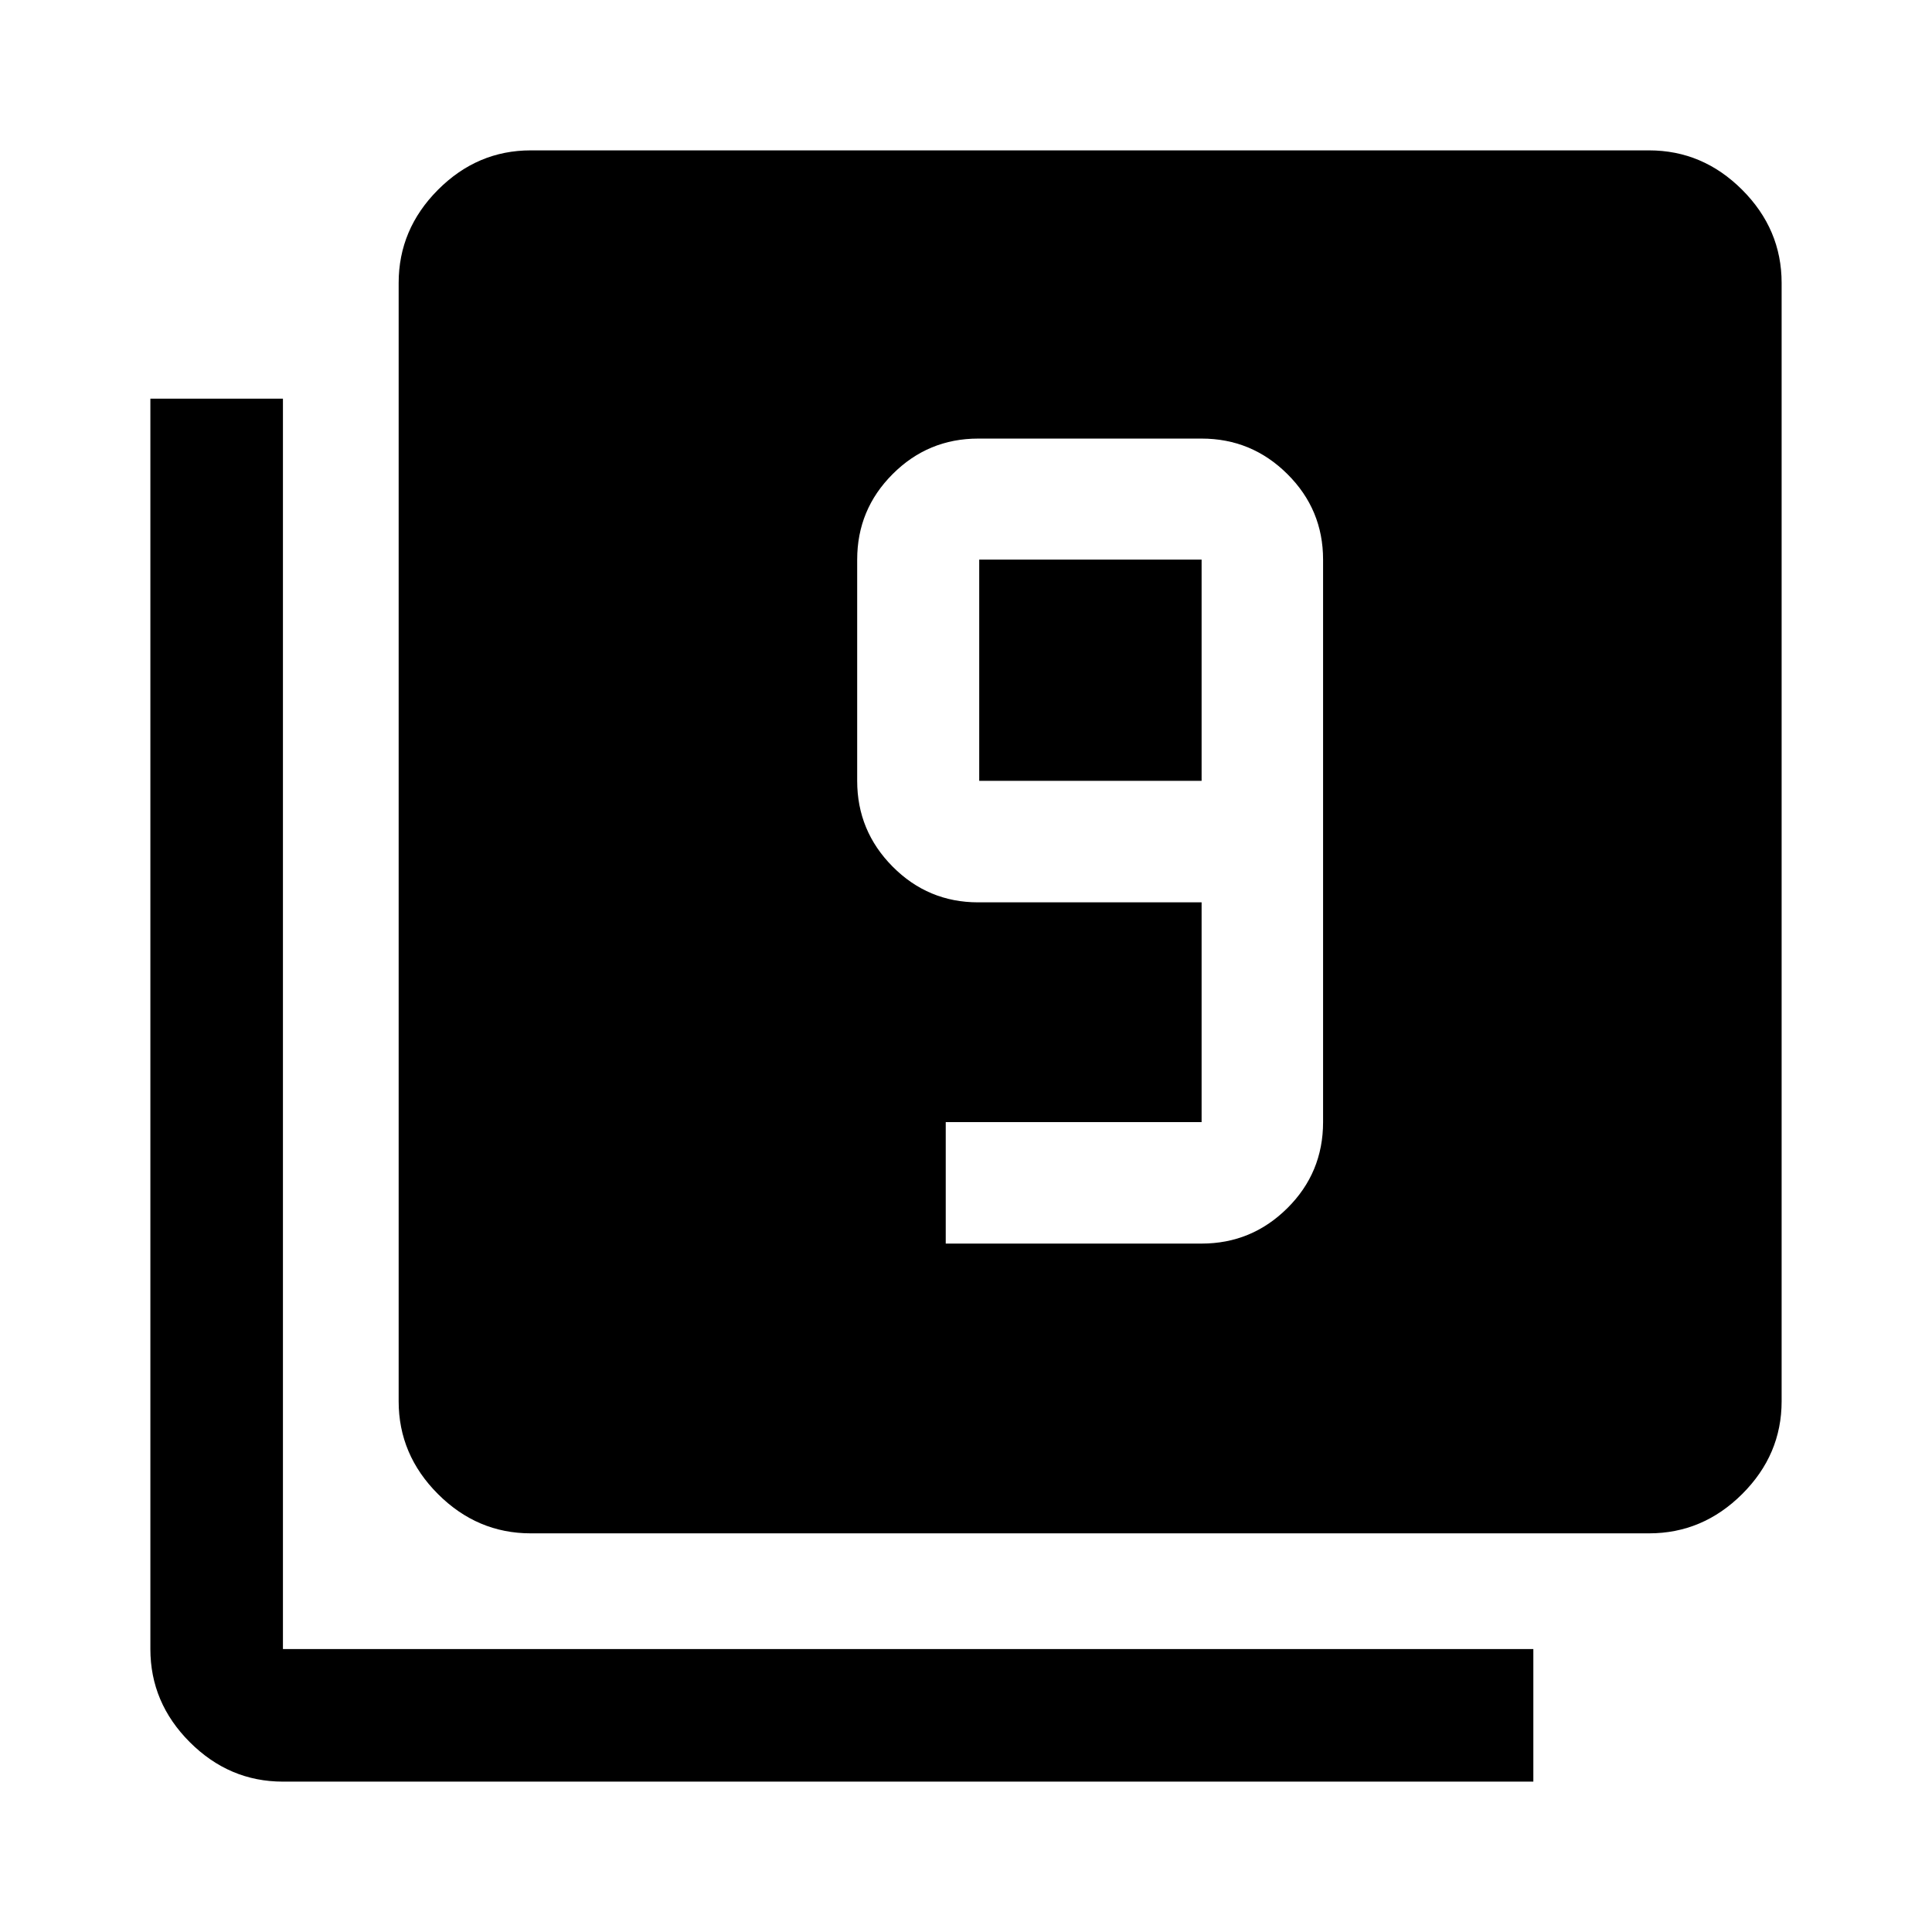 <svg xmlns="http://www.w3.org/2000/svg" height="48" viewBox="0 -960 960 960" width="48"><path d="M469.93-342.07h127.14q24.88 0 42.62-17.62t17.74-42.74v-279.5q0-24.89-17.74-42.51-17.74-17.63-42.62-17.63h-111q-24.89 0-42.51 17.63-17.63 17.62-17.63 42.51V-572q0 24.88 17.63 42.63 17.62 17.74 42.51 17.74h111v109.2H469.93v60.36ZM597.07-572h-110.5v-109.93h110.5V-572ZM263.72-198.09q-26.57 0-46.1-19.53t-19.53-46.1v-555.69q0-26.67 19.53-46.27t46.1-19.6h555.69q26.67 0 46.27 19.6t19.6 46.27v555.69q0 26.57-19.6 46.1t-46.27 19.53H263.72ZM140.59-74.72q-26.67 0-46.27-19.6t-19.6-46.27v-621.32h65.87v621.32h621.32v65.87H140.59Z"/></svg>